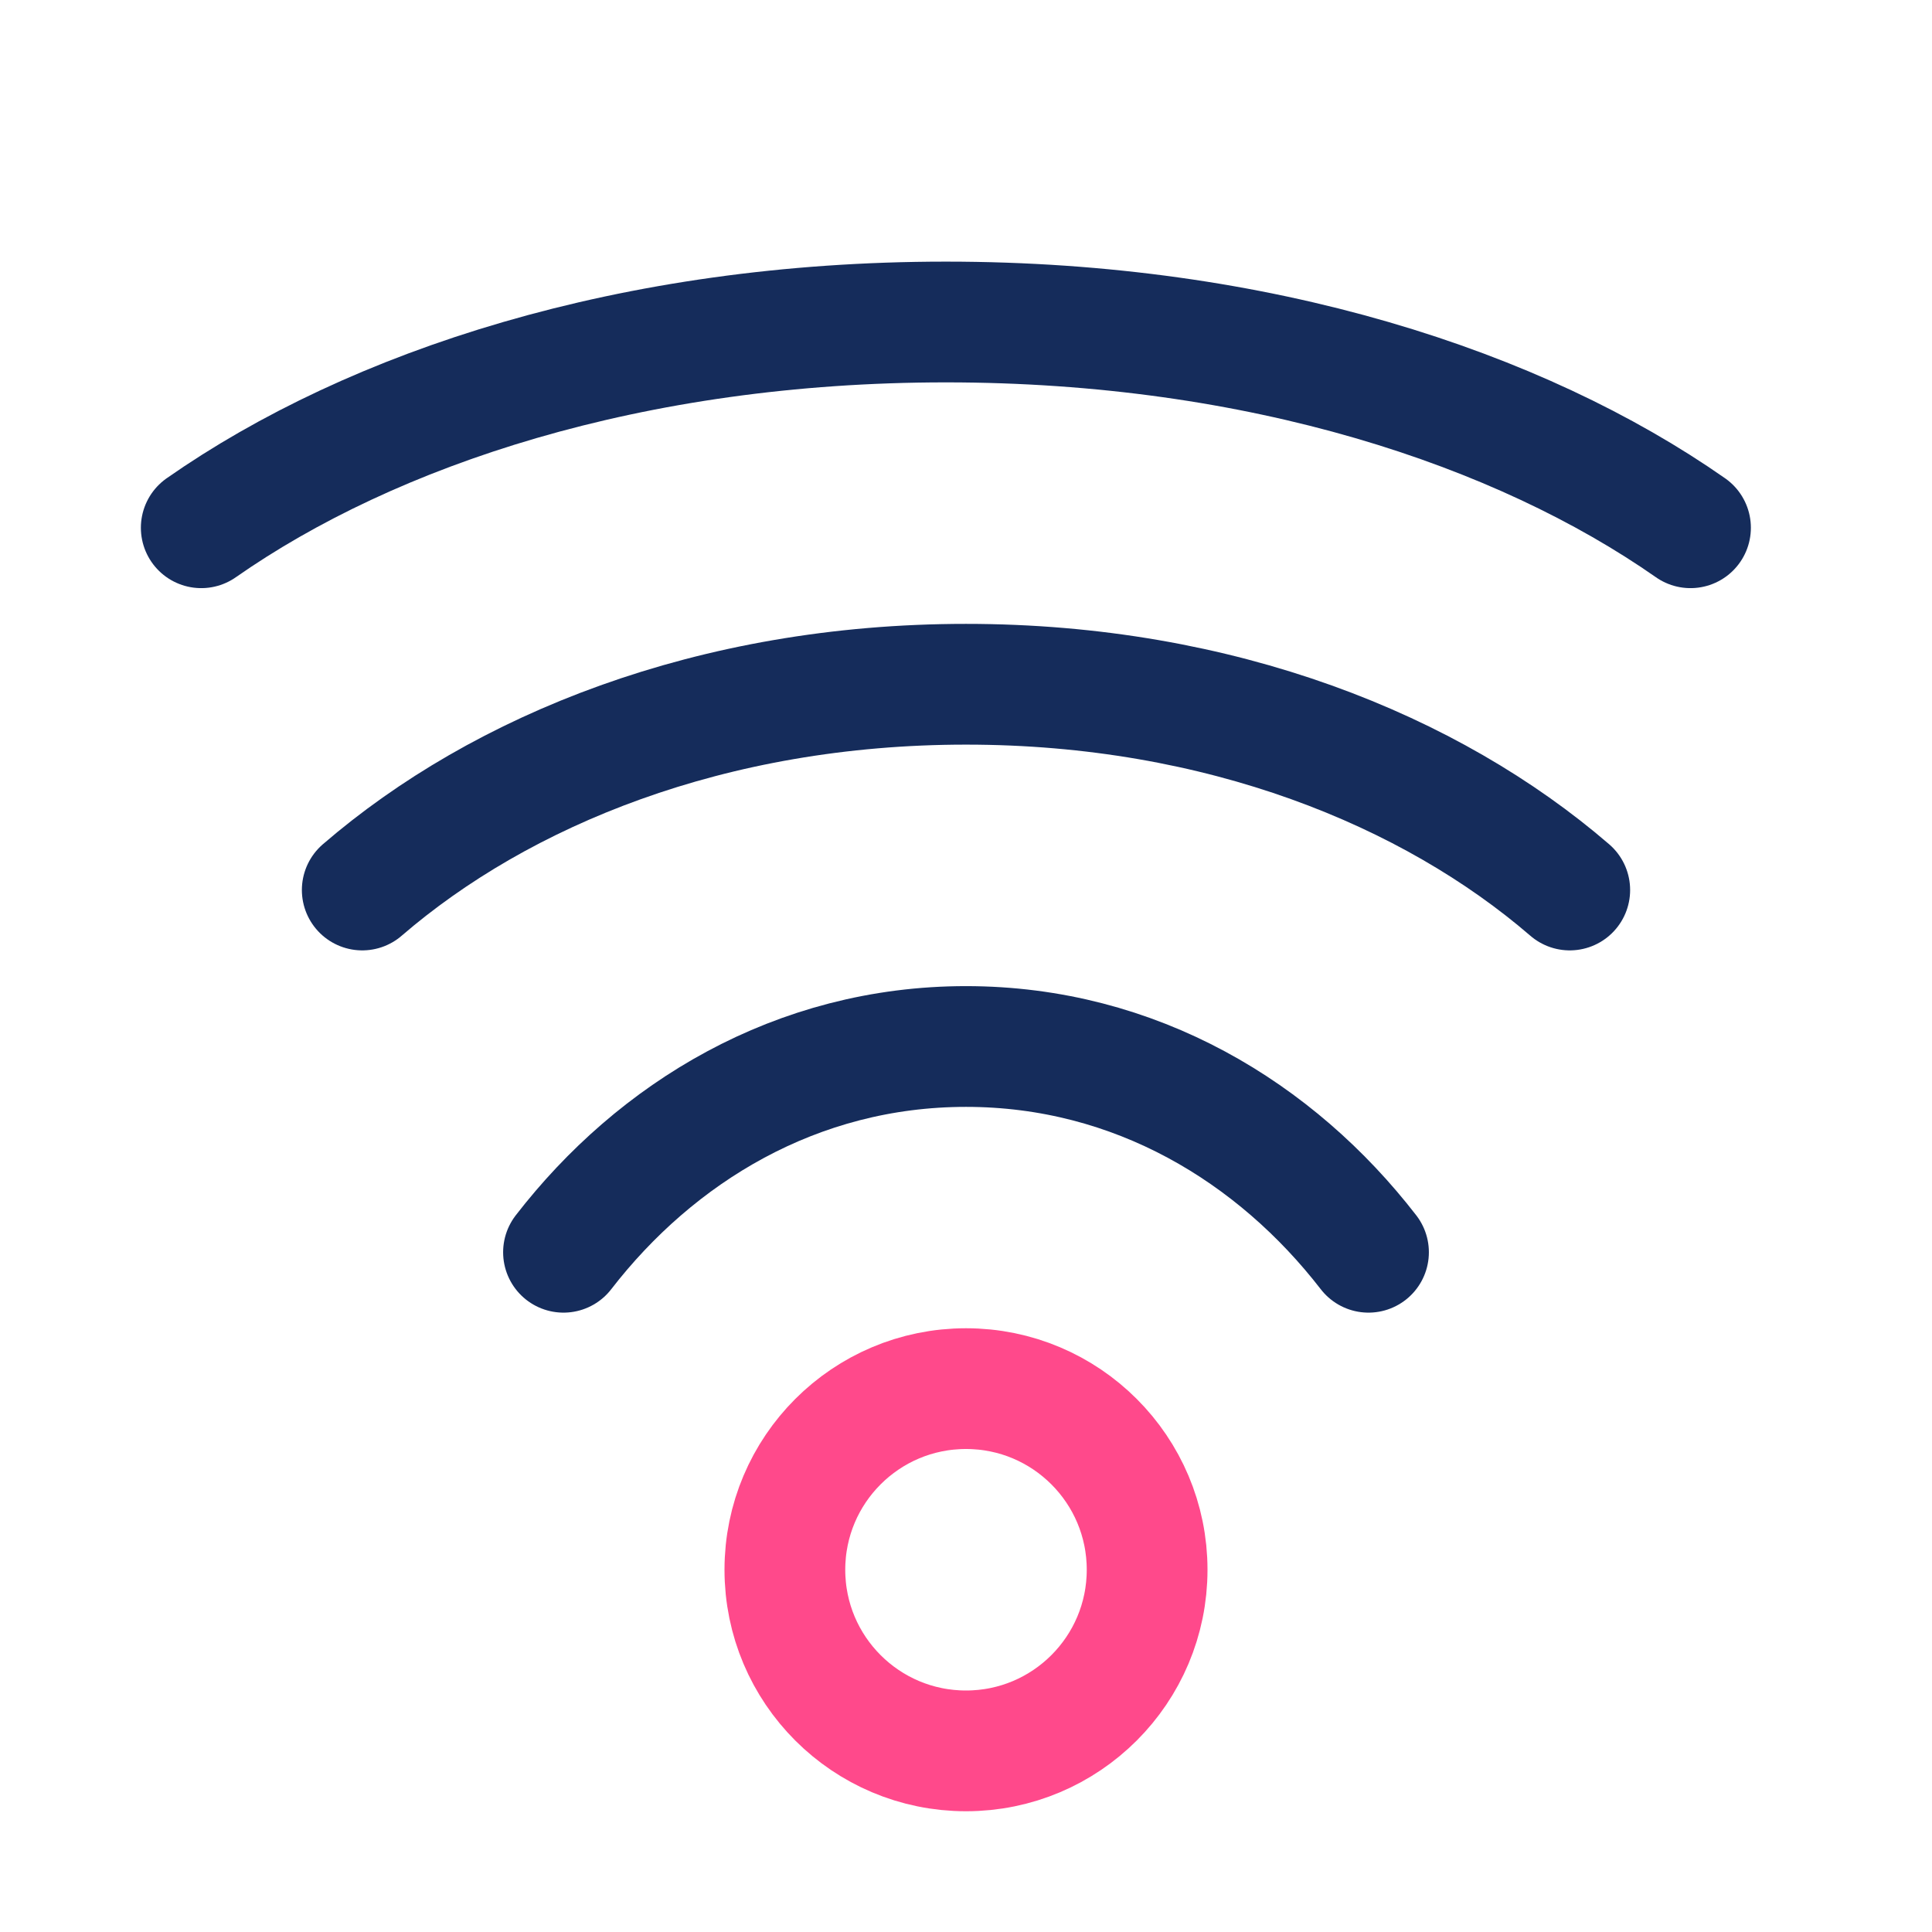 <svg width="48" height="48" viewBox="0 0 48 48" fill="none" xmlns="http://www.w3.org/2000/svg">
<path d="M14 31.112C16.296 28.142 19.781 26 24 26C28.219 26 31.704 28.142 34 31.112" stroke="#152C5B" stroke-width="3" stroke-linecap="round"/>
<path d="M9 22.112C12.444 19.142 17.672 17 24 17C30.328 17 35.556 19.142 39 22.112" stroke="#152C5B" stroke-width="3" stroke-linecap="round"/>
<path d="M5 13.112C9.248 10.142 15.695 8 23.5 8C31.305 8 37.752 10.142 42 13.112" stroke="#152C5B" stroke-width="3" stroke-linecap="round"/>
<circle cx="24" cy="39" r="4.5" stroke="#FF498B" stroke-width="3"/>
</svg>
